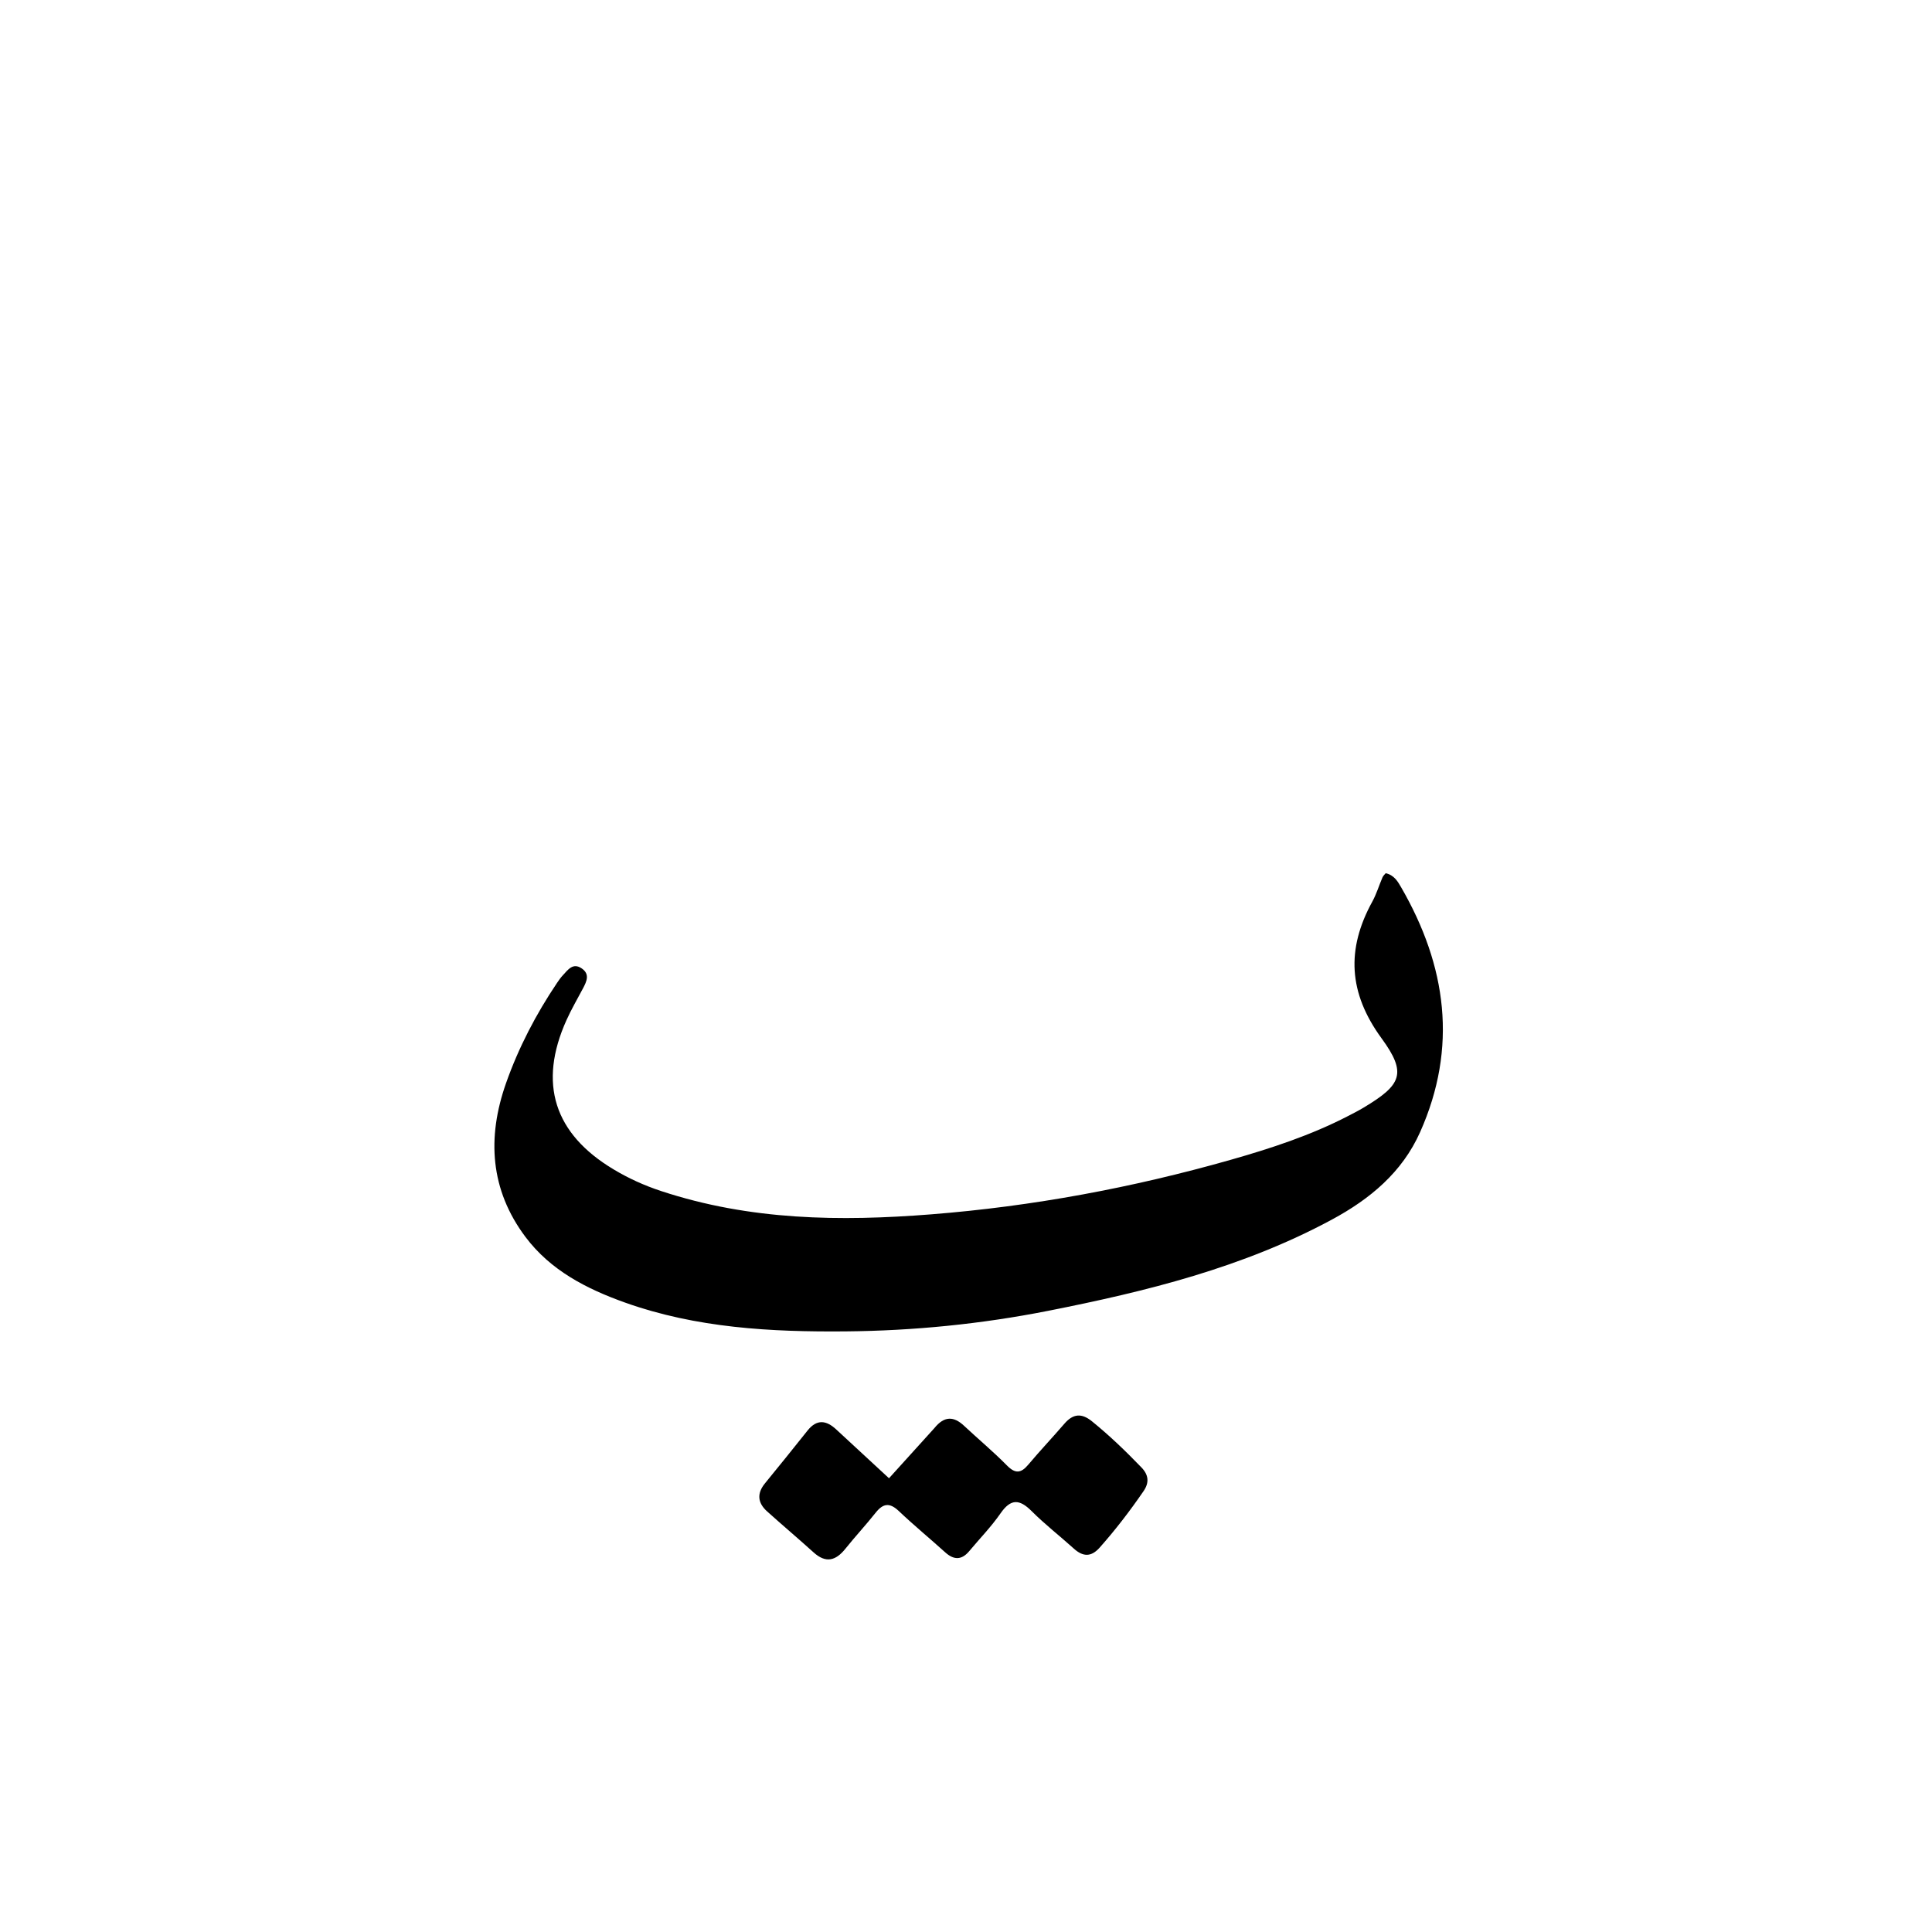 <svg version="1.1" id="Layer_1" xmlns="http://www.w3.org/2000/svg" xmlns:xlink="http://www.w3.org/1999/xlink" x="0px" y="0px"
	 width="100%" viewBox="0 0 512 512" enable-background="new 0 0 512 512" xml:space="preserve">
<path fill="#000000" opacity="1" stroke="none" 
	d="
M175.25,315.656 
	C198.845,323.434 222.66,323.714 246.72,321.818 
	C273.672,319.694 300.091,314.762 326.062,307.387 
	C336.793,304.34 347.403,300.866 357.362,295.703 
	C358.692,295.013 360.031,294.331 361.316,293.562 
	C371.435,287.509 372.927,284.475 366.126,275.16 
	C357.359,263.151 356.734,251.566 363.675,238.94 
	C364.789,236.914 365.454,234.643 366.377,232.506 
	C366.566,232.068 366.977,231.726 367.229,231.41 
	C369.462,231.916 370.412,233.579 371.305,235.122 
	C383.352,255.948 386.373,277.55 376.336,300.04 
	C371.584,310.687 363.066,317.753 352.999,323.186 
	C329.41,335.917 303.79,342.242 277.749,347.387 
	C260.05,350.883 242.17,352.662 224.197,352.829 
	C204.372,353.012 184.573,351.948 165.606,345.183 
	C155.431,341.554 145.92,336.674 139.274,327.828 
	C129.883,315.327 129.025,301.484 134.089,287.092 
	C137.42,277.627 142.042,268.768 147.647,260.436 
	C148.111,259.747 148.598,259.059 149.164,258.455 
	C150.512,257.016 151.811,255.052 154.147,256.63 
	C156.375,258.136 155.487,260.065 154.503,261.918 
	C153.021,264.711 151.425,267.455 150.128,270.333 
	C142.566,287.103 146.828,300.473 162.644,309.921 
	C166.522,312.237 170.592,314.121 175.25,315.656 
z"/>
<path fill="#000000" opacity="1" stroke="none" 
	d="
M247.62,378.466 
	C250.281,375.172 252.784,375.32 255.489,377.851 
	C259.253,381.373 263.226,384.683 266.839,388.351 
	C269.059,390.606 270.567,390.456 272.503,388.152 
	C275.606,384.459 278.927,380.952 282.076,377.297 
	C284.348,374.661 286.607,374.414 289.364,376.648 
	C294.032,380.429 298.337,384.577 302.499,388.893 
	C304.403,390.868 304.61,392.901 303.05,395.171 
	C299.466,400.386 295.629,405.399 291.421,410.133 
	C289.172,412.663 287.004,412.59 284.574,410.394 
	C280.871,407.049 276.906,403.974 273.384,400.453 
	C270.157,397.227 267.86,397.143 265.144,401.065 
	C262.693,404.603 259.643,407.726 256.874,411.046 
	C254.856,413.466 252.798,413.471 250.491,411.387 
	C246.417,407.706 242.169,404.213 238.188,400.437 
	C235.781,398.154 234.042,398.378 232.06,400.879 
	C229.478,404.138 226.635,407.188 224.036,410.434 
	C221.493,413.61 218.87,414.345 215.626,411.415 
	C211.555,407.739 207.36,404.2 203.284,400.53 
	C200.786,398.282 200.525,395.788 202.735,393.089 
	C206.528,388.457 210.278,383.79 214.01,379.11 
	C216.471,376.024 218.978,376.368 221.629,378.836 
	C226.116,383.012 230.627,387.161 235.596,391.753 
	C239.649,387.272 243.509,383.005 247.62,378.466 
z"/>
</svg>